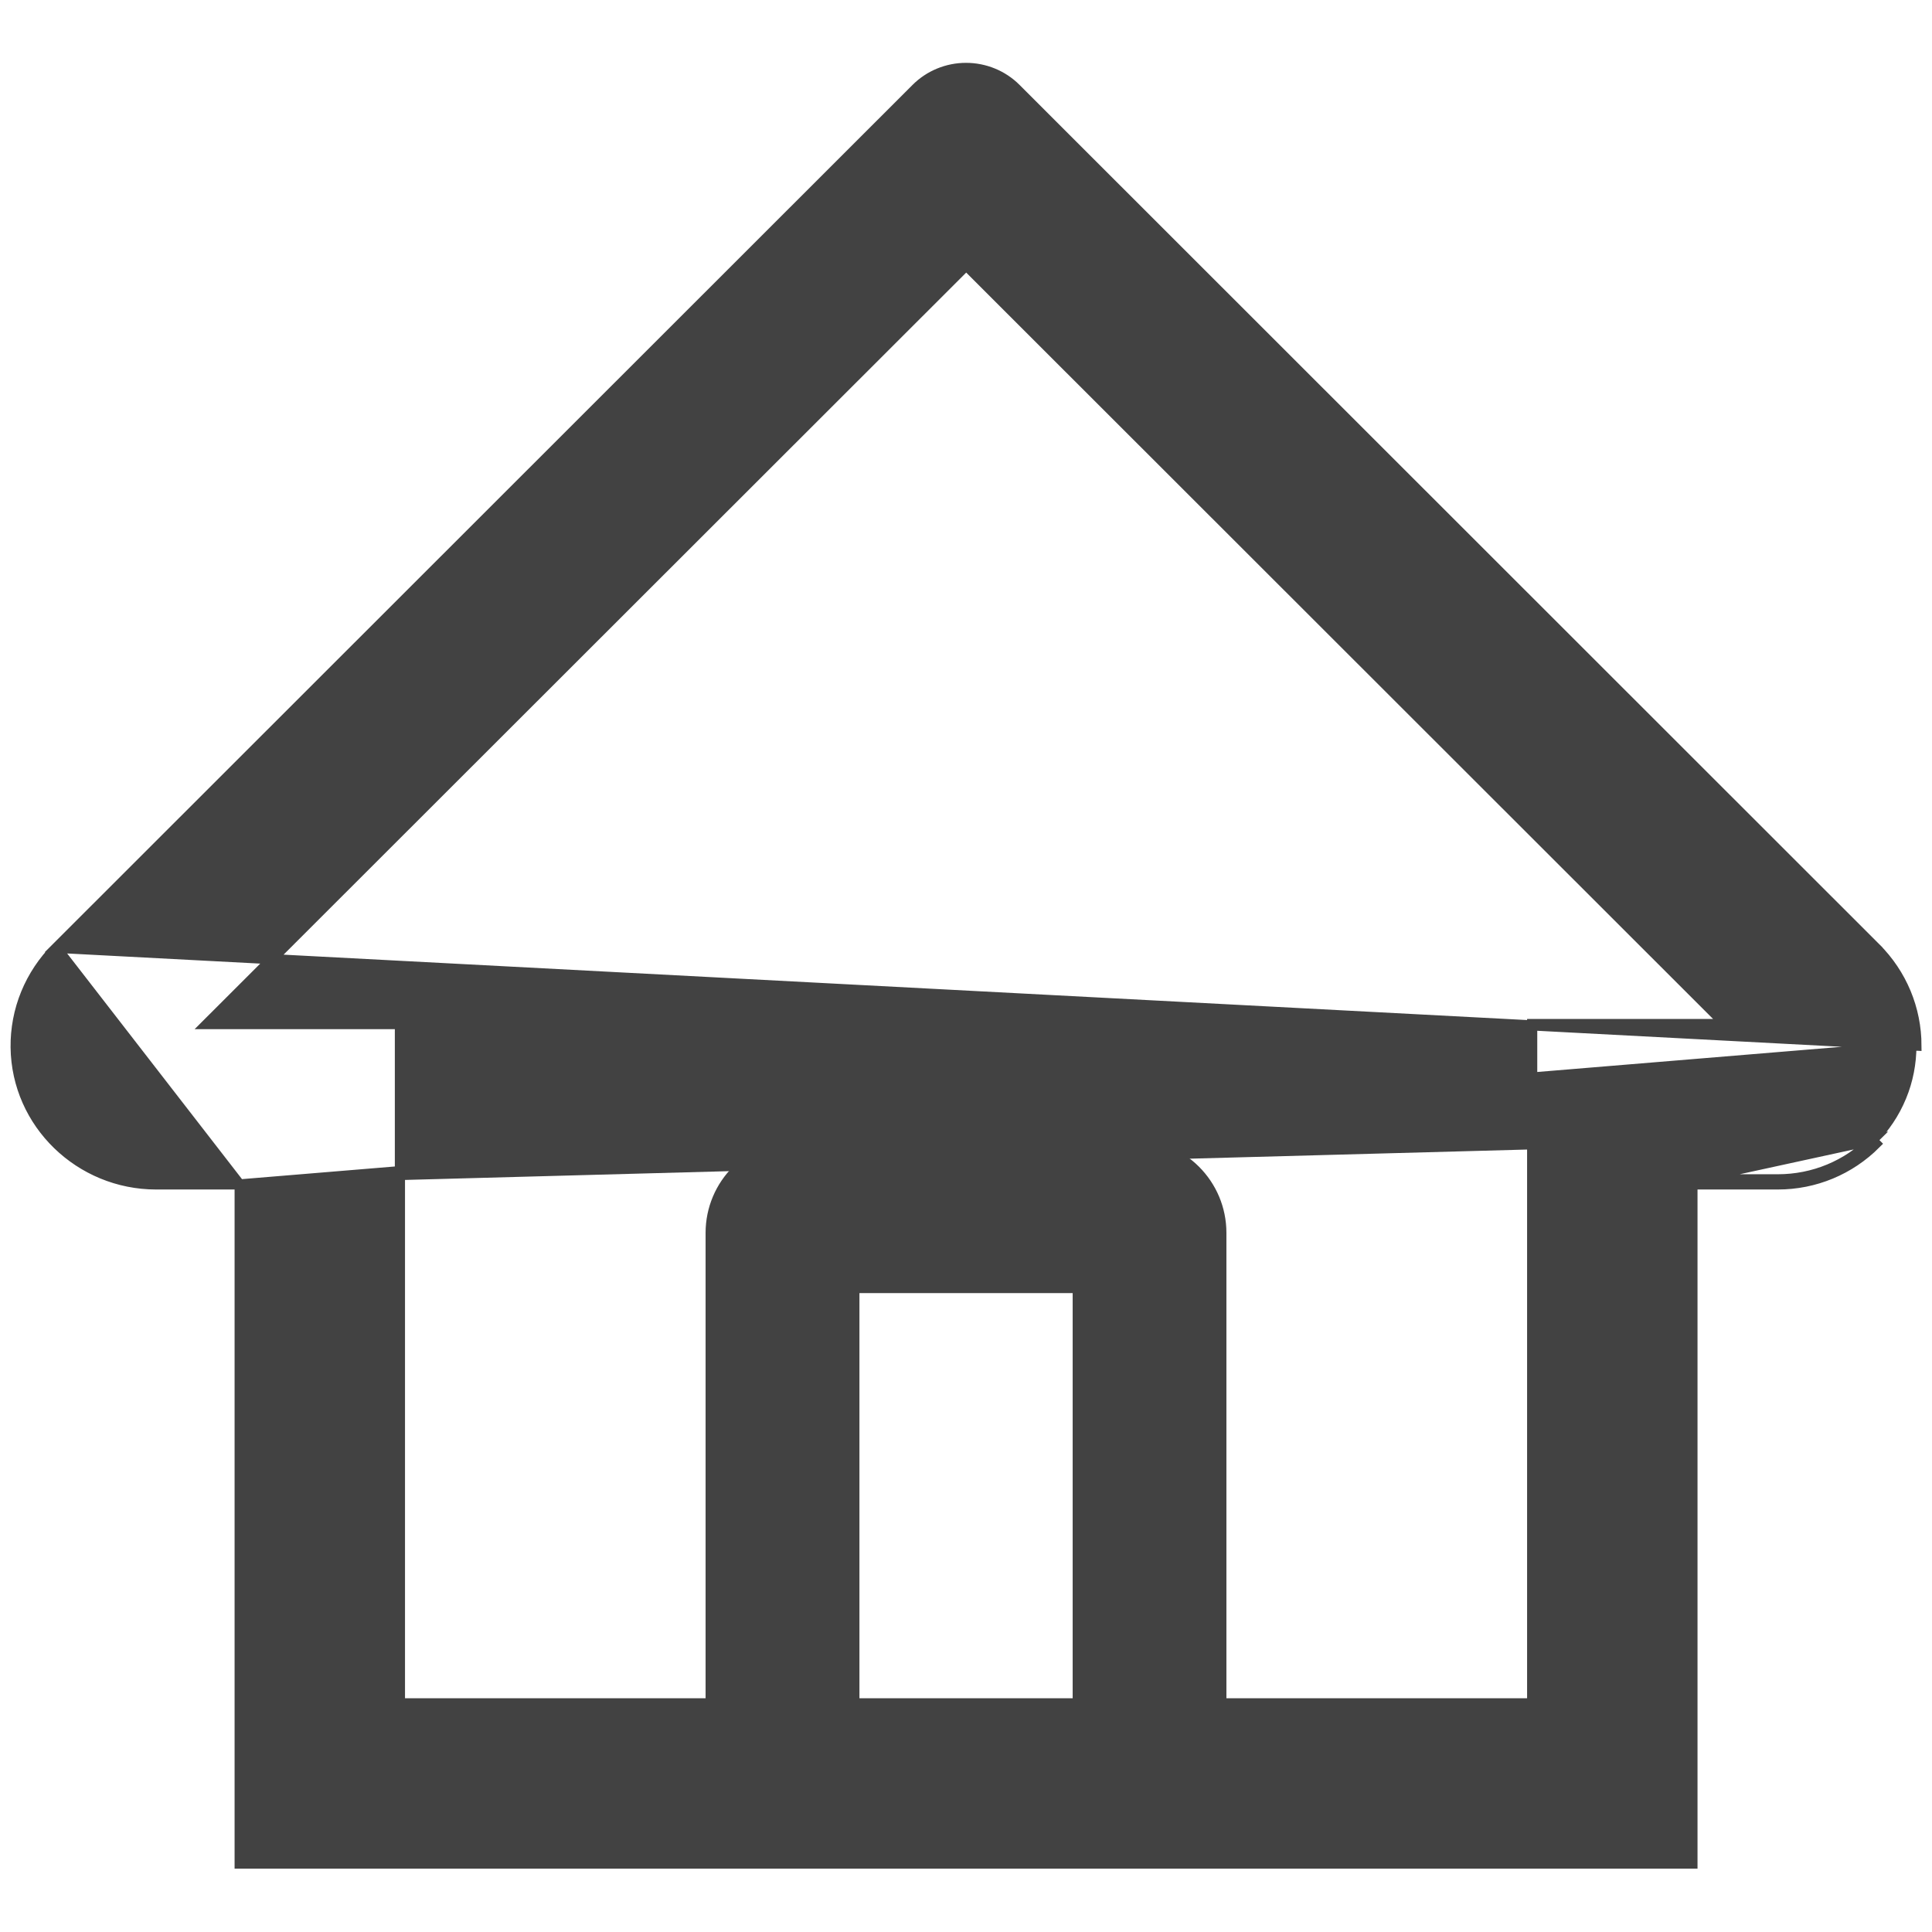 <svg width="19" height="19" viewBox="0 0 19 19" fill="none" xmlns="http://www.w3.org/2000/svg">
<path d="M2.357 11.648H1.535C0.787 11.648 0.163 11.051 0.154 10.3C0.152 10.119 0.186 9.938 0.255 9.77C0.324 9.602 0.426 9.449 0.554 9.321L2.357 11.648ZM2.357 11.648V18.277V18.327H2.407H16.594H16.644V18.277V11.648H17.484C17.848 11.648 18.191 11.505 18.448 11.248C18.448 11.248 18.448 11.248 18.448 11.248L18.413 11.213M2.357 11.648L18.847 10.284H18.797C18.797 10.456 18.764 10.627 18.698 10.786C18.632 10.946 18.535 11.091 18.413 11.213M18.413 11.213C18.165 11.461 17.835 11.598 17.484 11.598H16.644L18.413 11.213ZM9.01 0.87L0.554 9.321L18.847 10.283C18.846 9.921 18.704 9.579 18.446 9.321L18.411 9.357L18.446 9.321L10.522 1.401L10.522 1.401L9.991 0.87L9.991 0.87C9.861 0.74 9.684 0.668 9.5 0.668C9.317 0.668 9.14 0.74 9.01 0.87L9.01 0.87ZM15.117 10.071H15.068V10.121V16.751H12.011V12.125C12.011 11.644 11.622 11.255 11.141 11.255H7.86C7.379 11.255 6.989 11.644 6.989 12.125V16.751H3.933V10.121V10.071H3.883H2.035L9.502 2.61L9.941 3.049L9.941 3.049L16.968 10.071H15.117ZM8.402 16.751V12.667H10.599V16.751H8.402Z" fill="#424242" stroke="#424242" stroke-width="0.1"/>
</svg>
